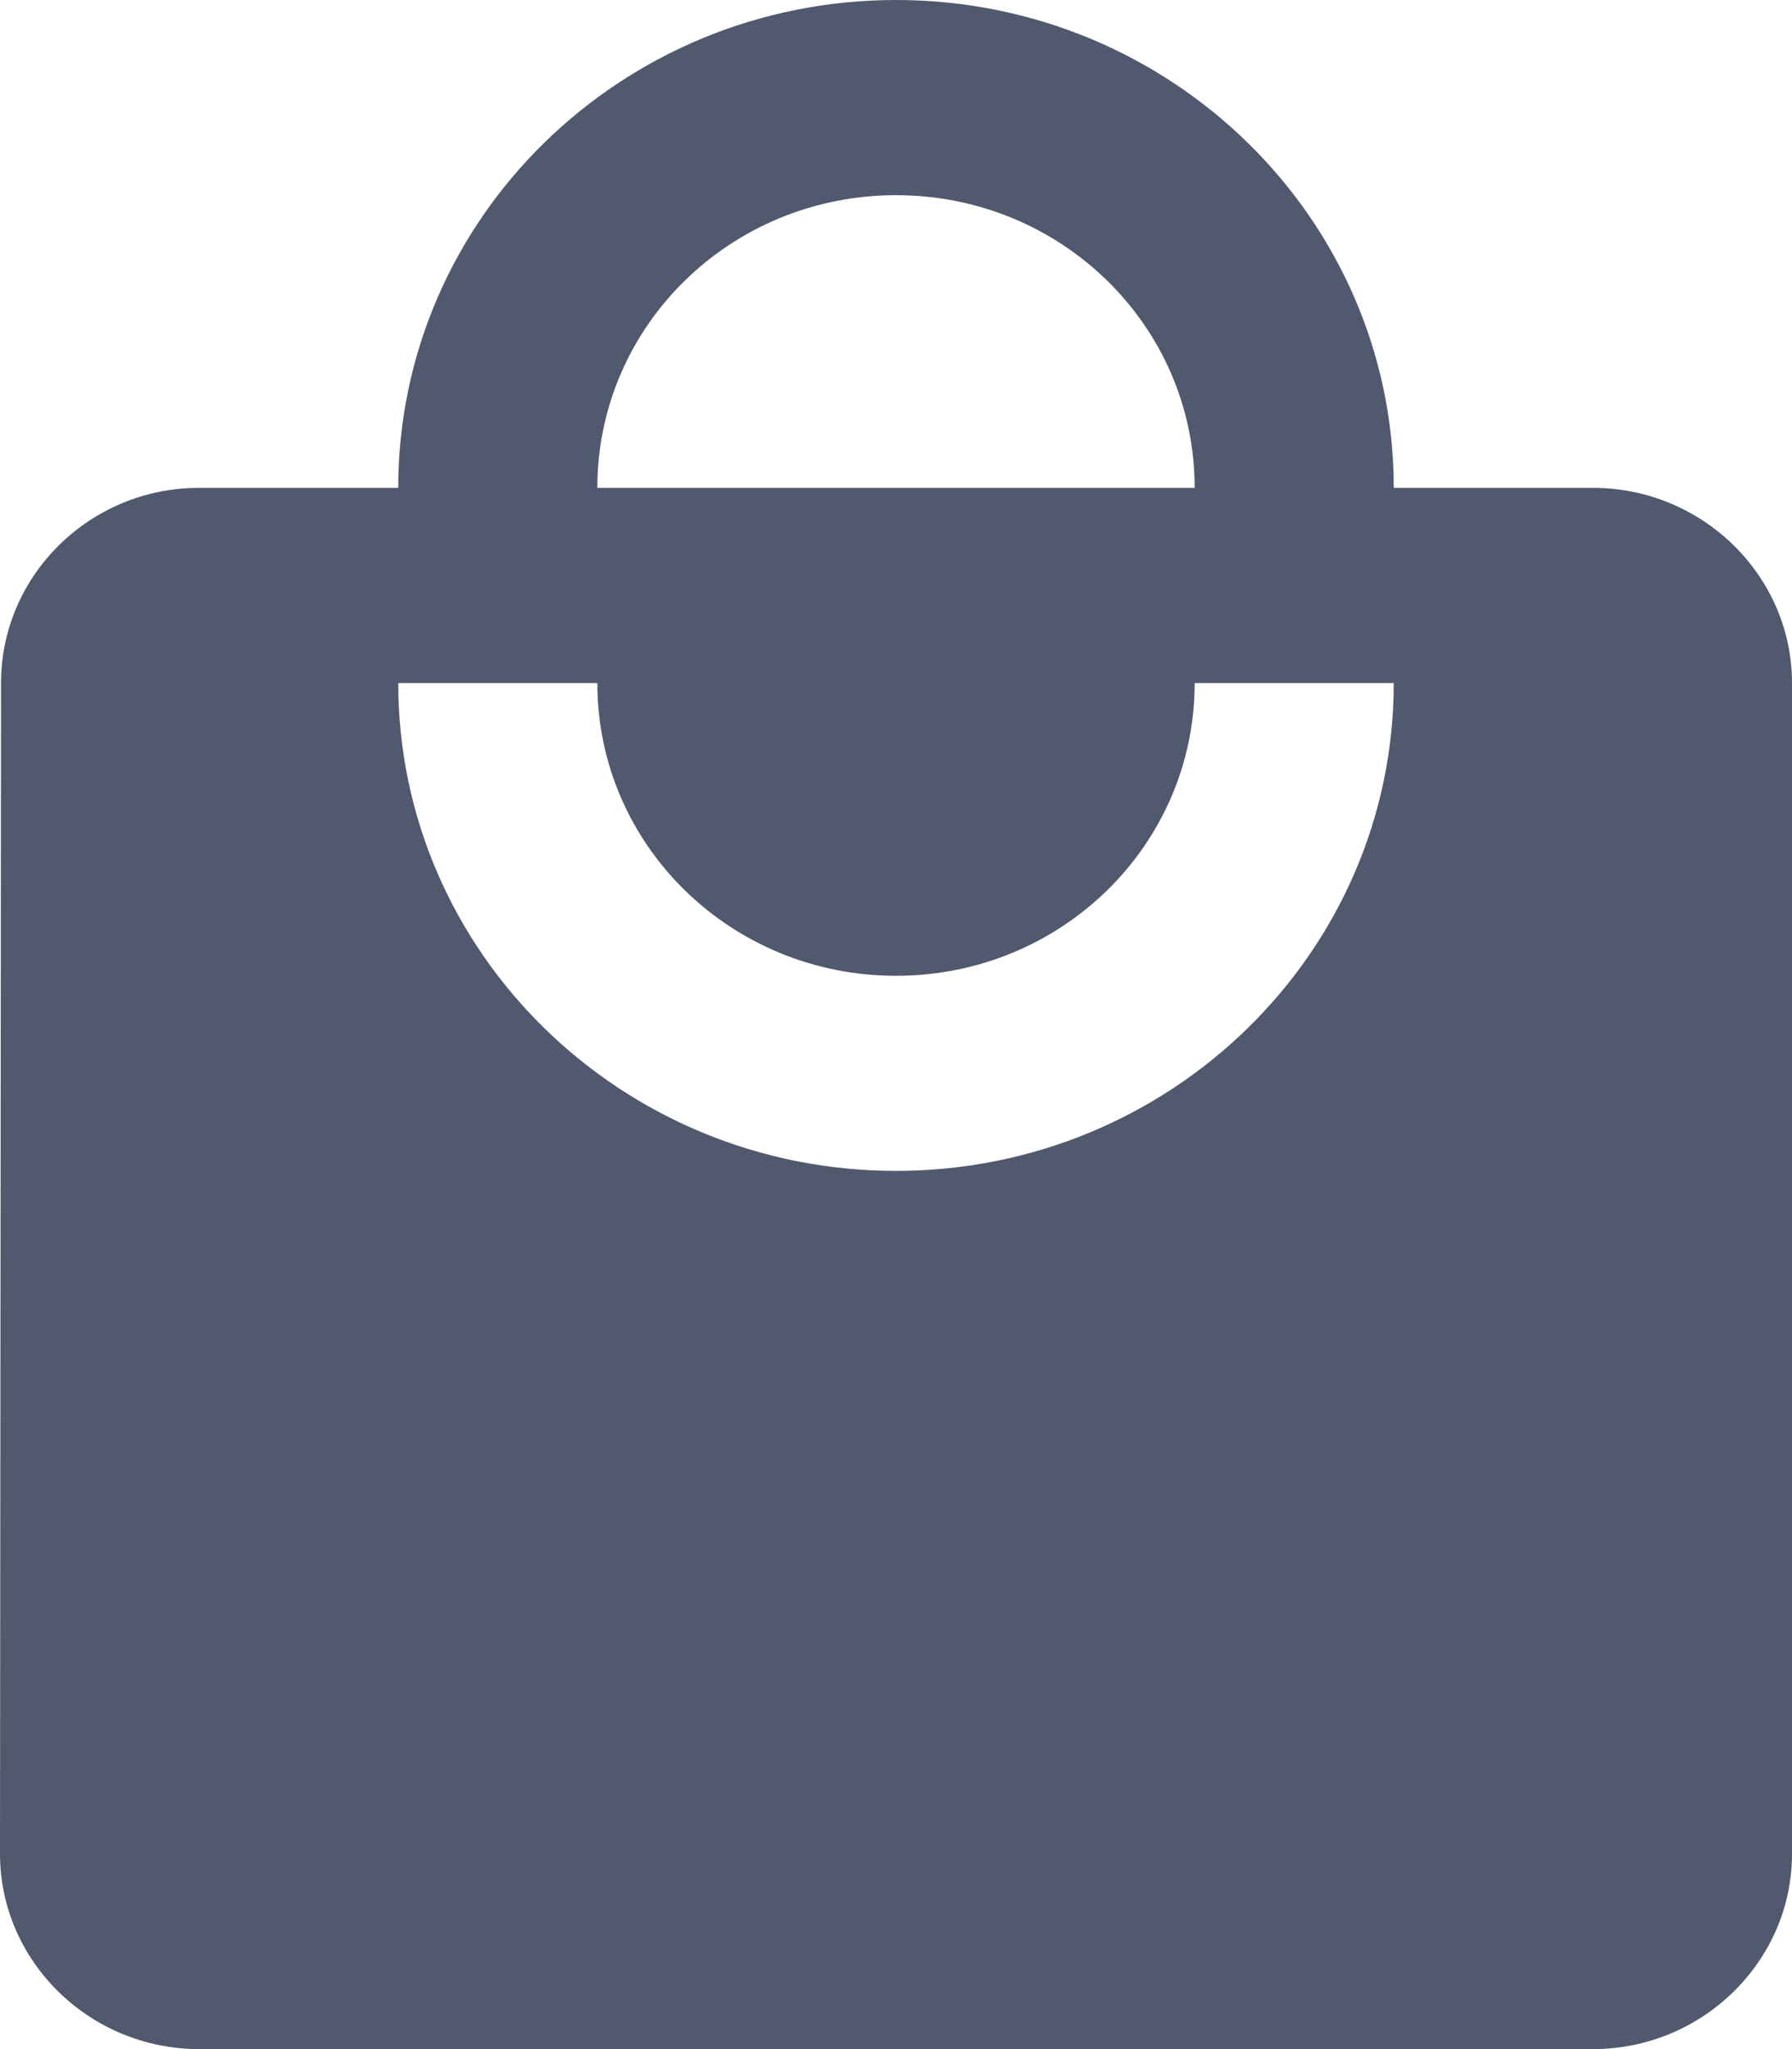 <svg width="21" height="24" viewBox="0 0 21 24" fill="none" xmlns="http://www.w3.org/2000/svg">
<path d="M18.667 5.714H16.333C16.333 2.56 13.72 0 10.5 0C7.28 0 4.667 2.56 4.667 5.714H2.333C1.05 5.714 0.012 6.743 0.012 8L0 21.714C0 22.971 1.05 24 2.333 24H18.667C19.95 24 21 22.971 21 21.714V8C21 6.743 19.95 5.714 18.667 5.714ZM10.5 2.286C12.437 2.286 14 3.817 14 5.714H7C7 3.817 8.563 2.286 10.5 2.286ZM10.5 13.714C7.28 13.714 4.667 11.154 4.667 8H7C7 9.897 8.563 11.429 10.5 11.429C12.437 11.429 14 9.897 14 8H16.333C16.333 11.154 13.72 13.714 10.5 13.714Z" fill="#50596D"/>
</svg>
